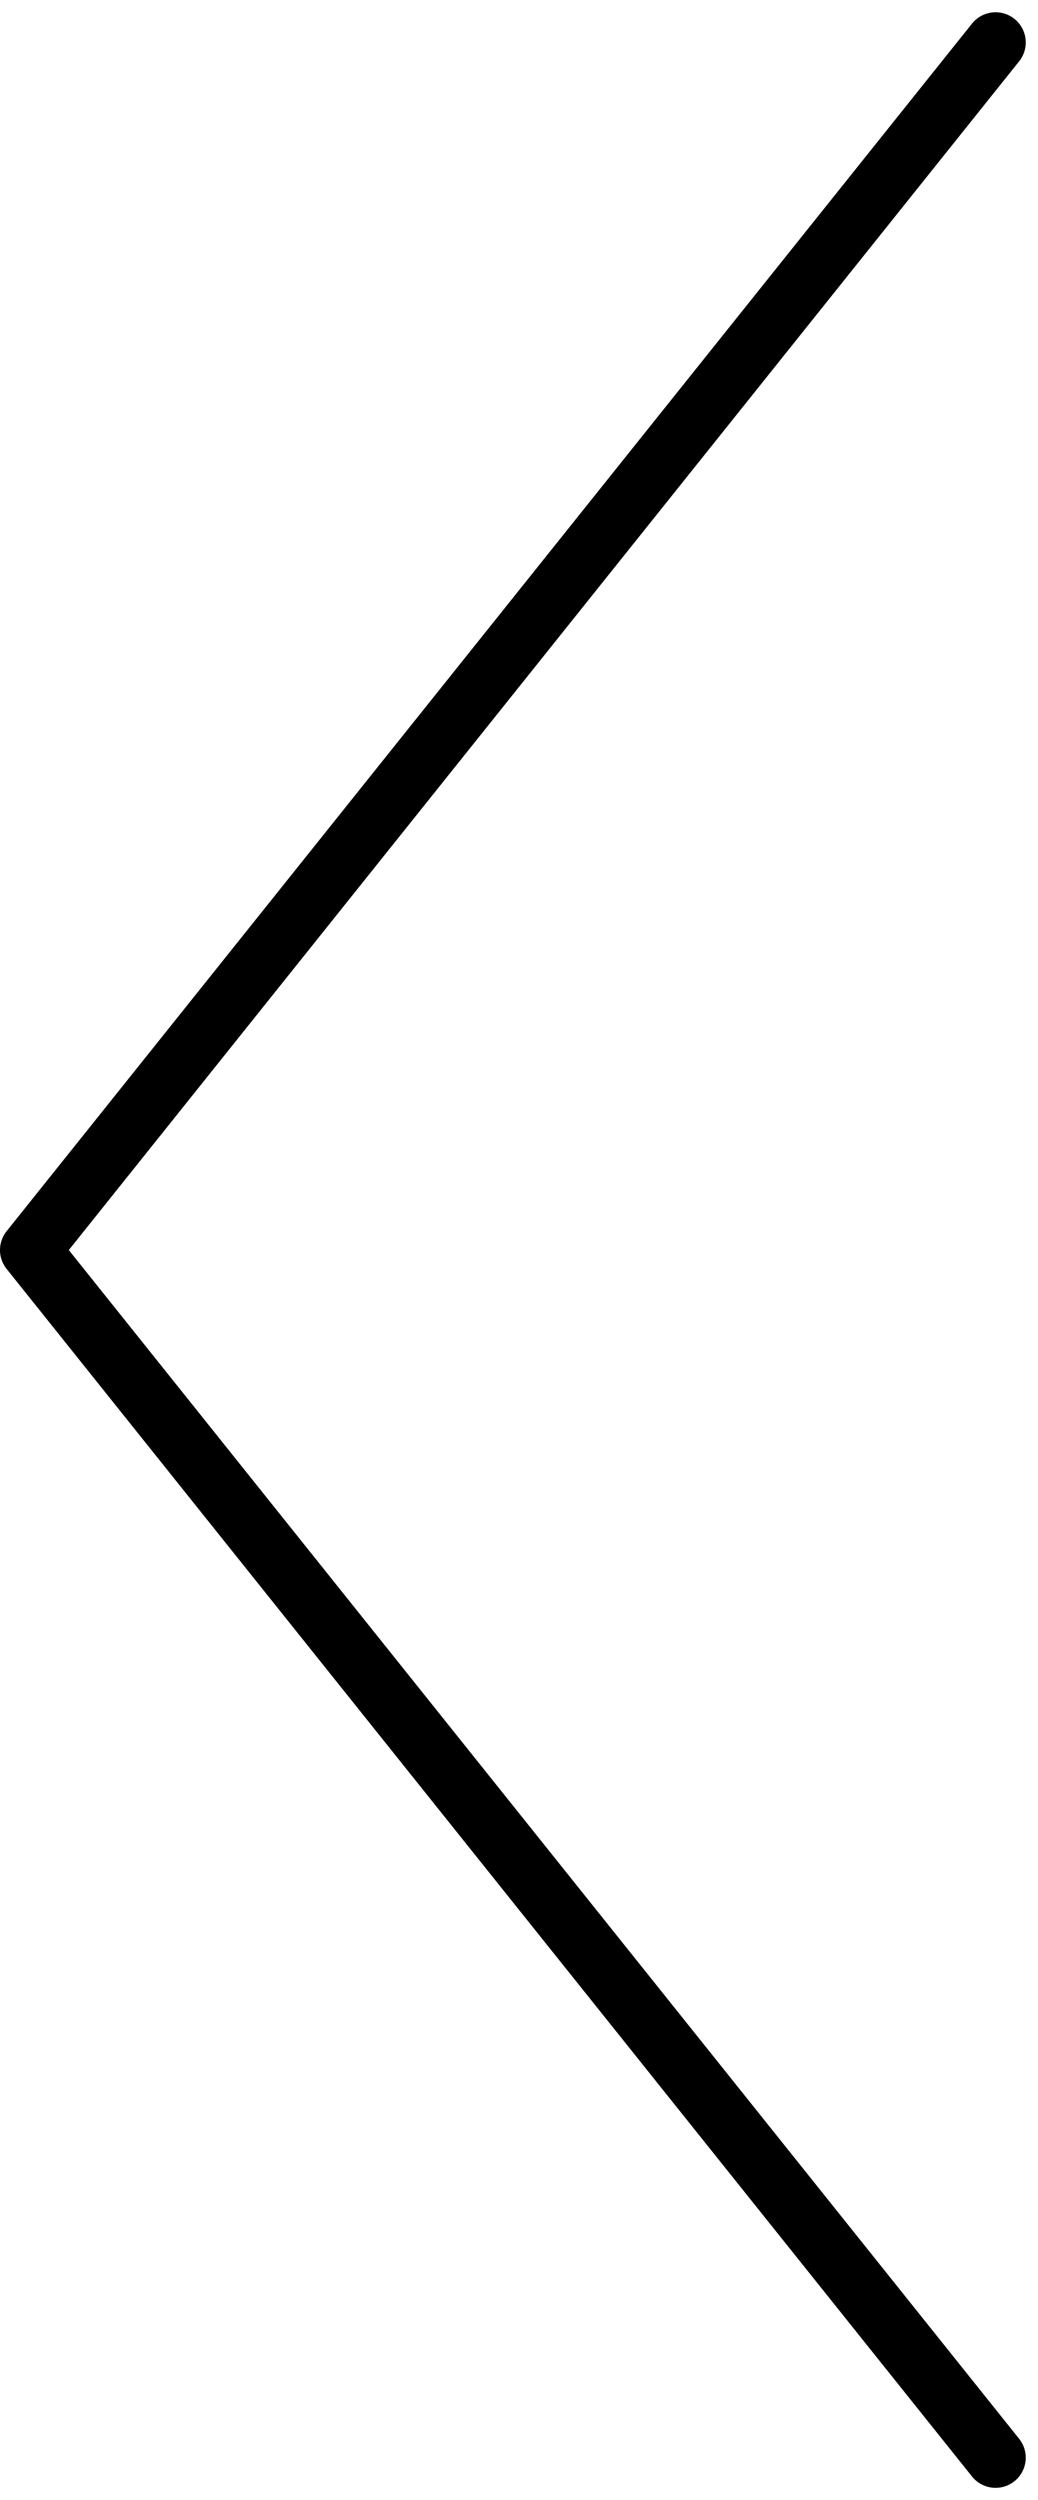 <svg xmlns="http://www.w3.org/2000/svg" width="17.203" height="41.406" viewBox="0 0 17.203 41.406">
  <g id="arrow_left" transform="translate(-695.5 -831.79)">
    <path id="パス_4405" data-name="パス 4405" d="M712,872.493l-16-20,16-20" fill="none" stroke="#000" stroke-linecap="round" stroke-linejoin="round" stroke-width="1"/>
  </g>
</svg>
